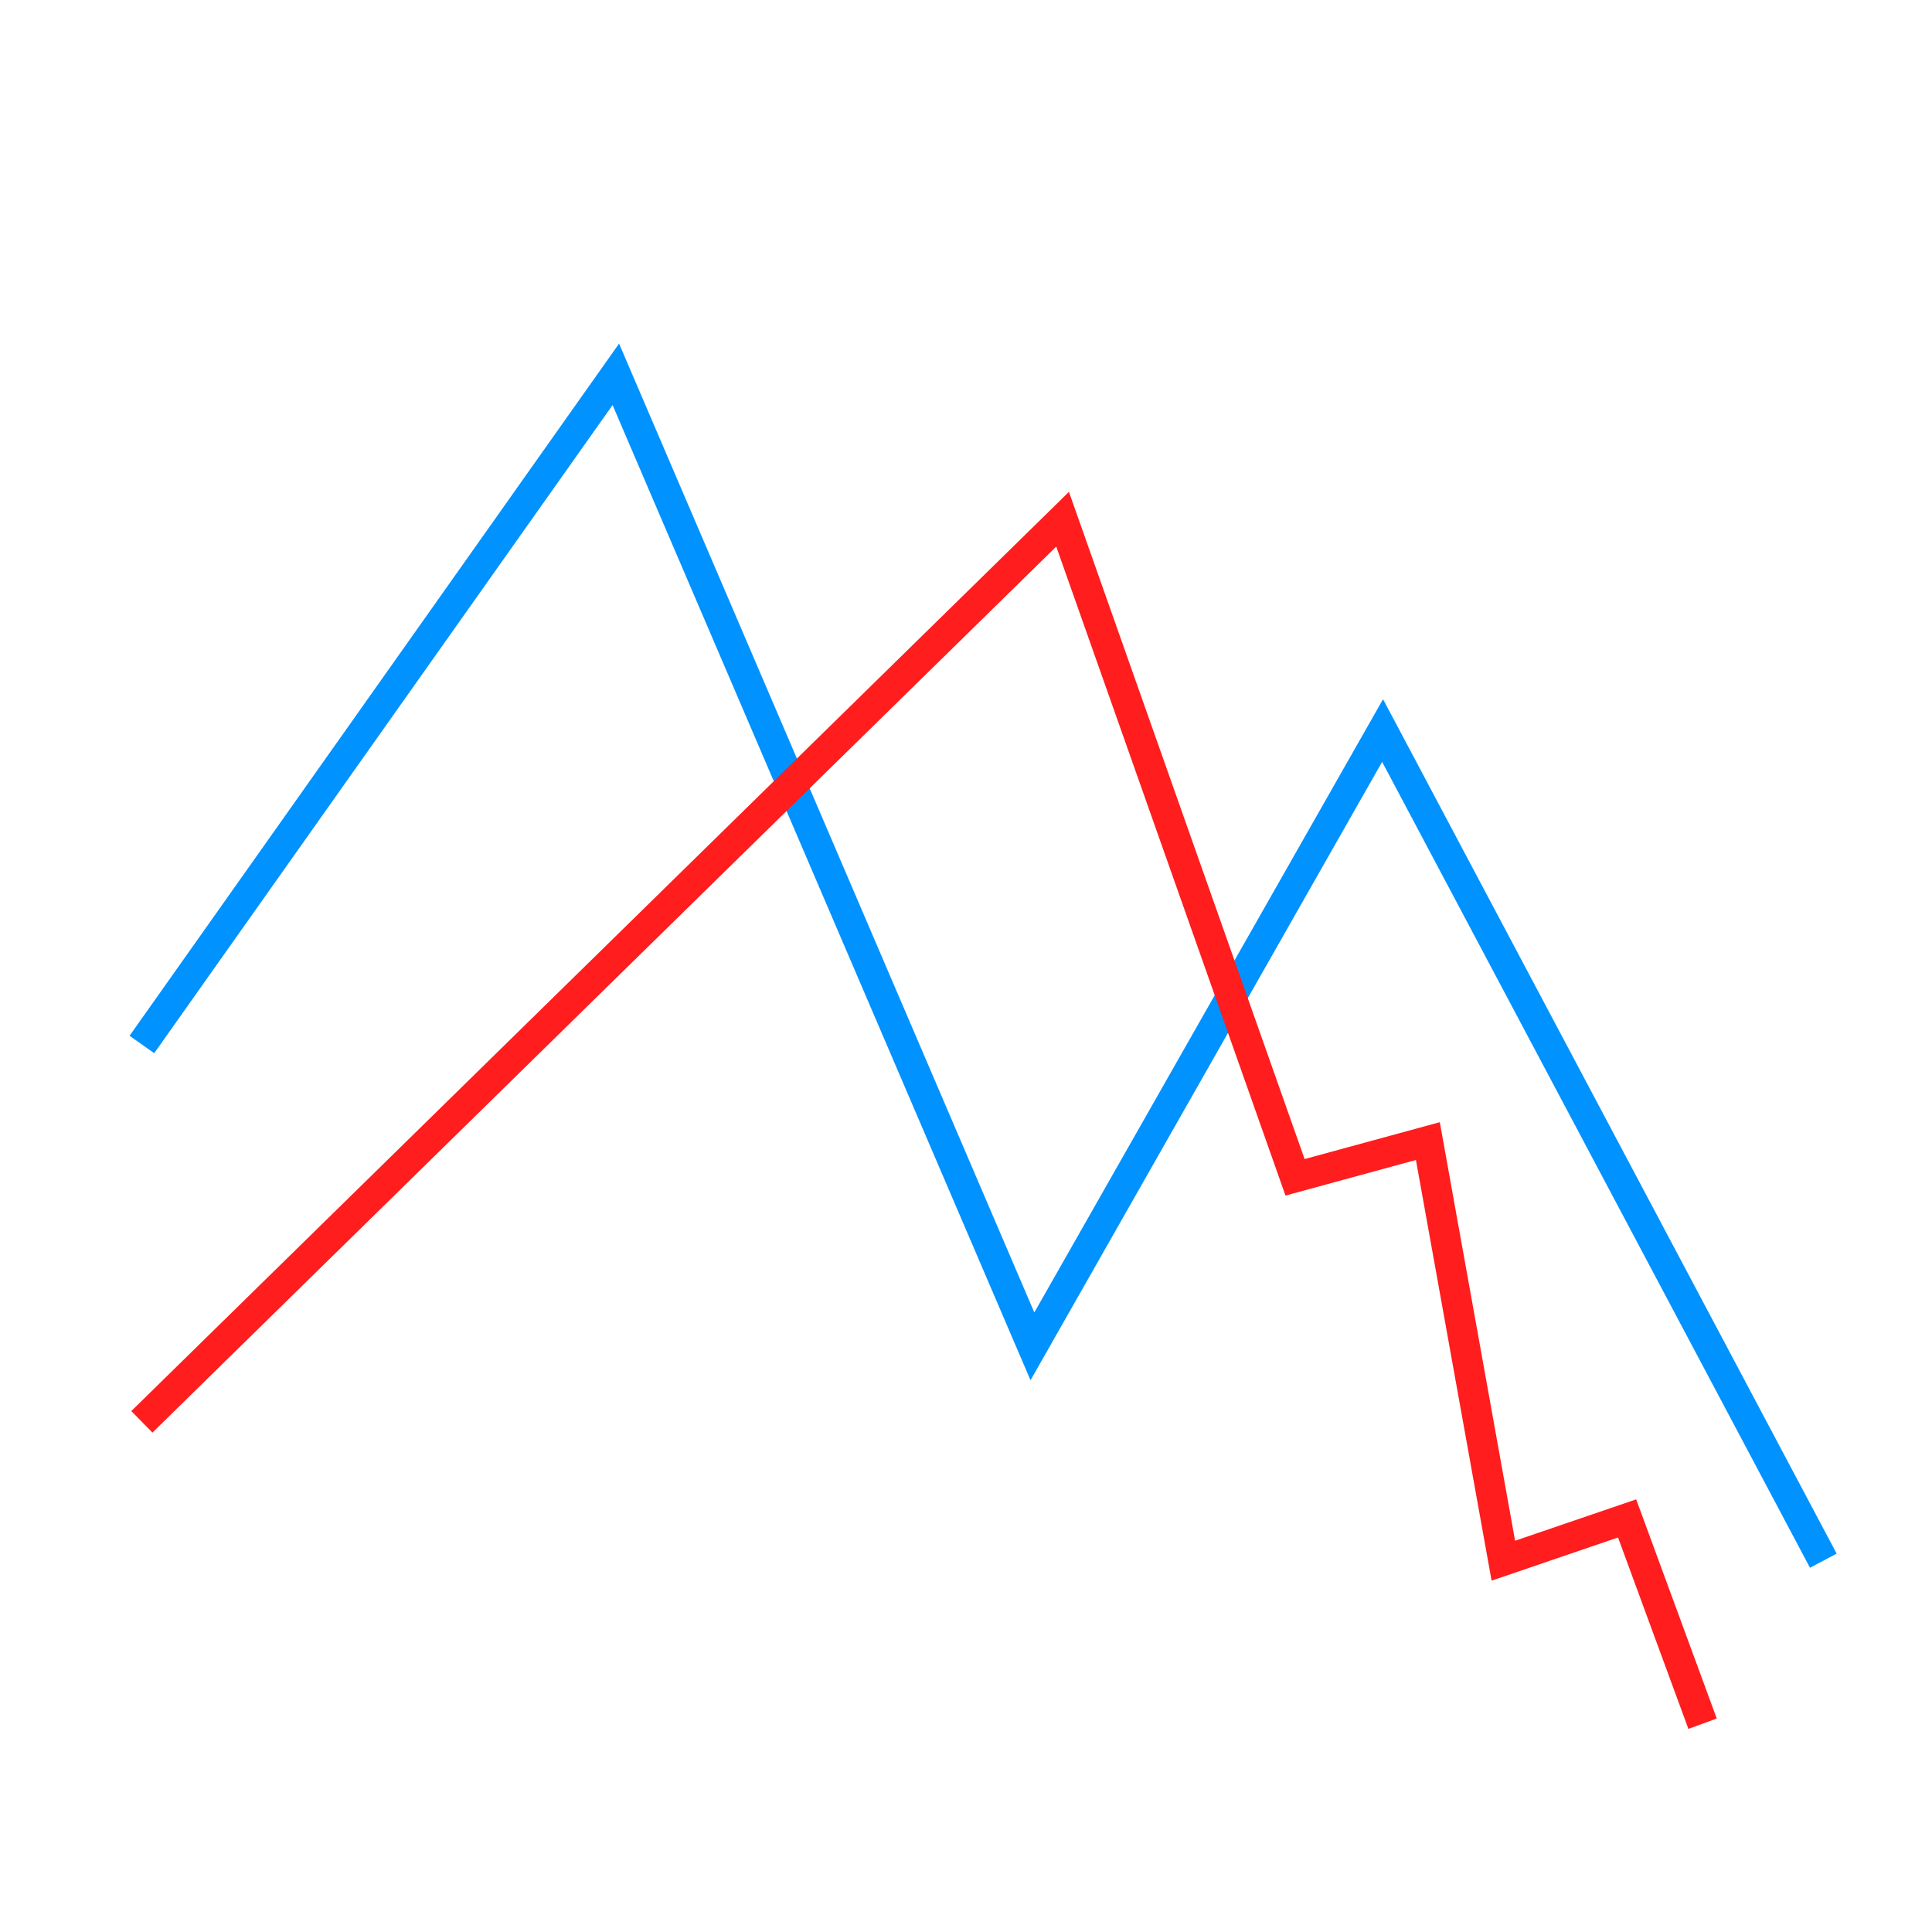 <?xml version="1.0" encoding="utf-8"?>
<!-- Generator: Adobe Illustrator 24.0.1, SVG Export Plug-In . SVG Version: 6.00 Build 0)  -->
<svg version="1.1" id="Layer_1" xmlns="http://www.w3.org/2000/svg" xmlns:xlink="http://www.w3.org/1999/xlink" x="0px" y="0px"
	 viewBox="0 0 64 64" style="enable-background:new 0 0 64 64;" xml:space="preserve">
<style type="text/css">
	.st0{fill:none;}
	.st1{fill:none;stroke:#0092FF;stroke-miterlimit:10;}
	.st2{fill:none;stroke:#FF1D1D;stroke-miterlimit:10;}
</style>
<line class="st0" x1="87.7" y1="-7.4" x2="87.7" y2="-7.4"/>
<polyline class="st1" points="4.7,34.6 20.4,12.4 34.2,44.6 45.8,24.2 60.4,51.7 "/>
<polyline class="st2" points="4.7,47.1 35.2,17.2 42.9,39 47.3,37.8 49.8,51.7 53.9,50.3 56.4,57.1 "/>
</svg>
